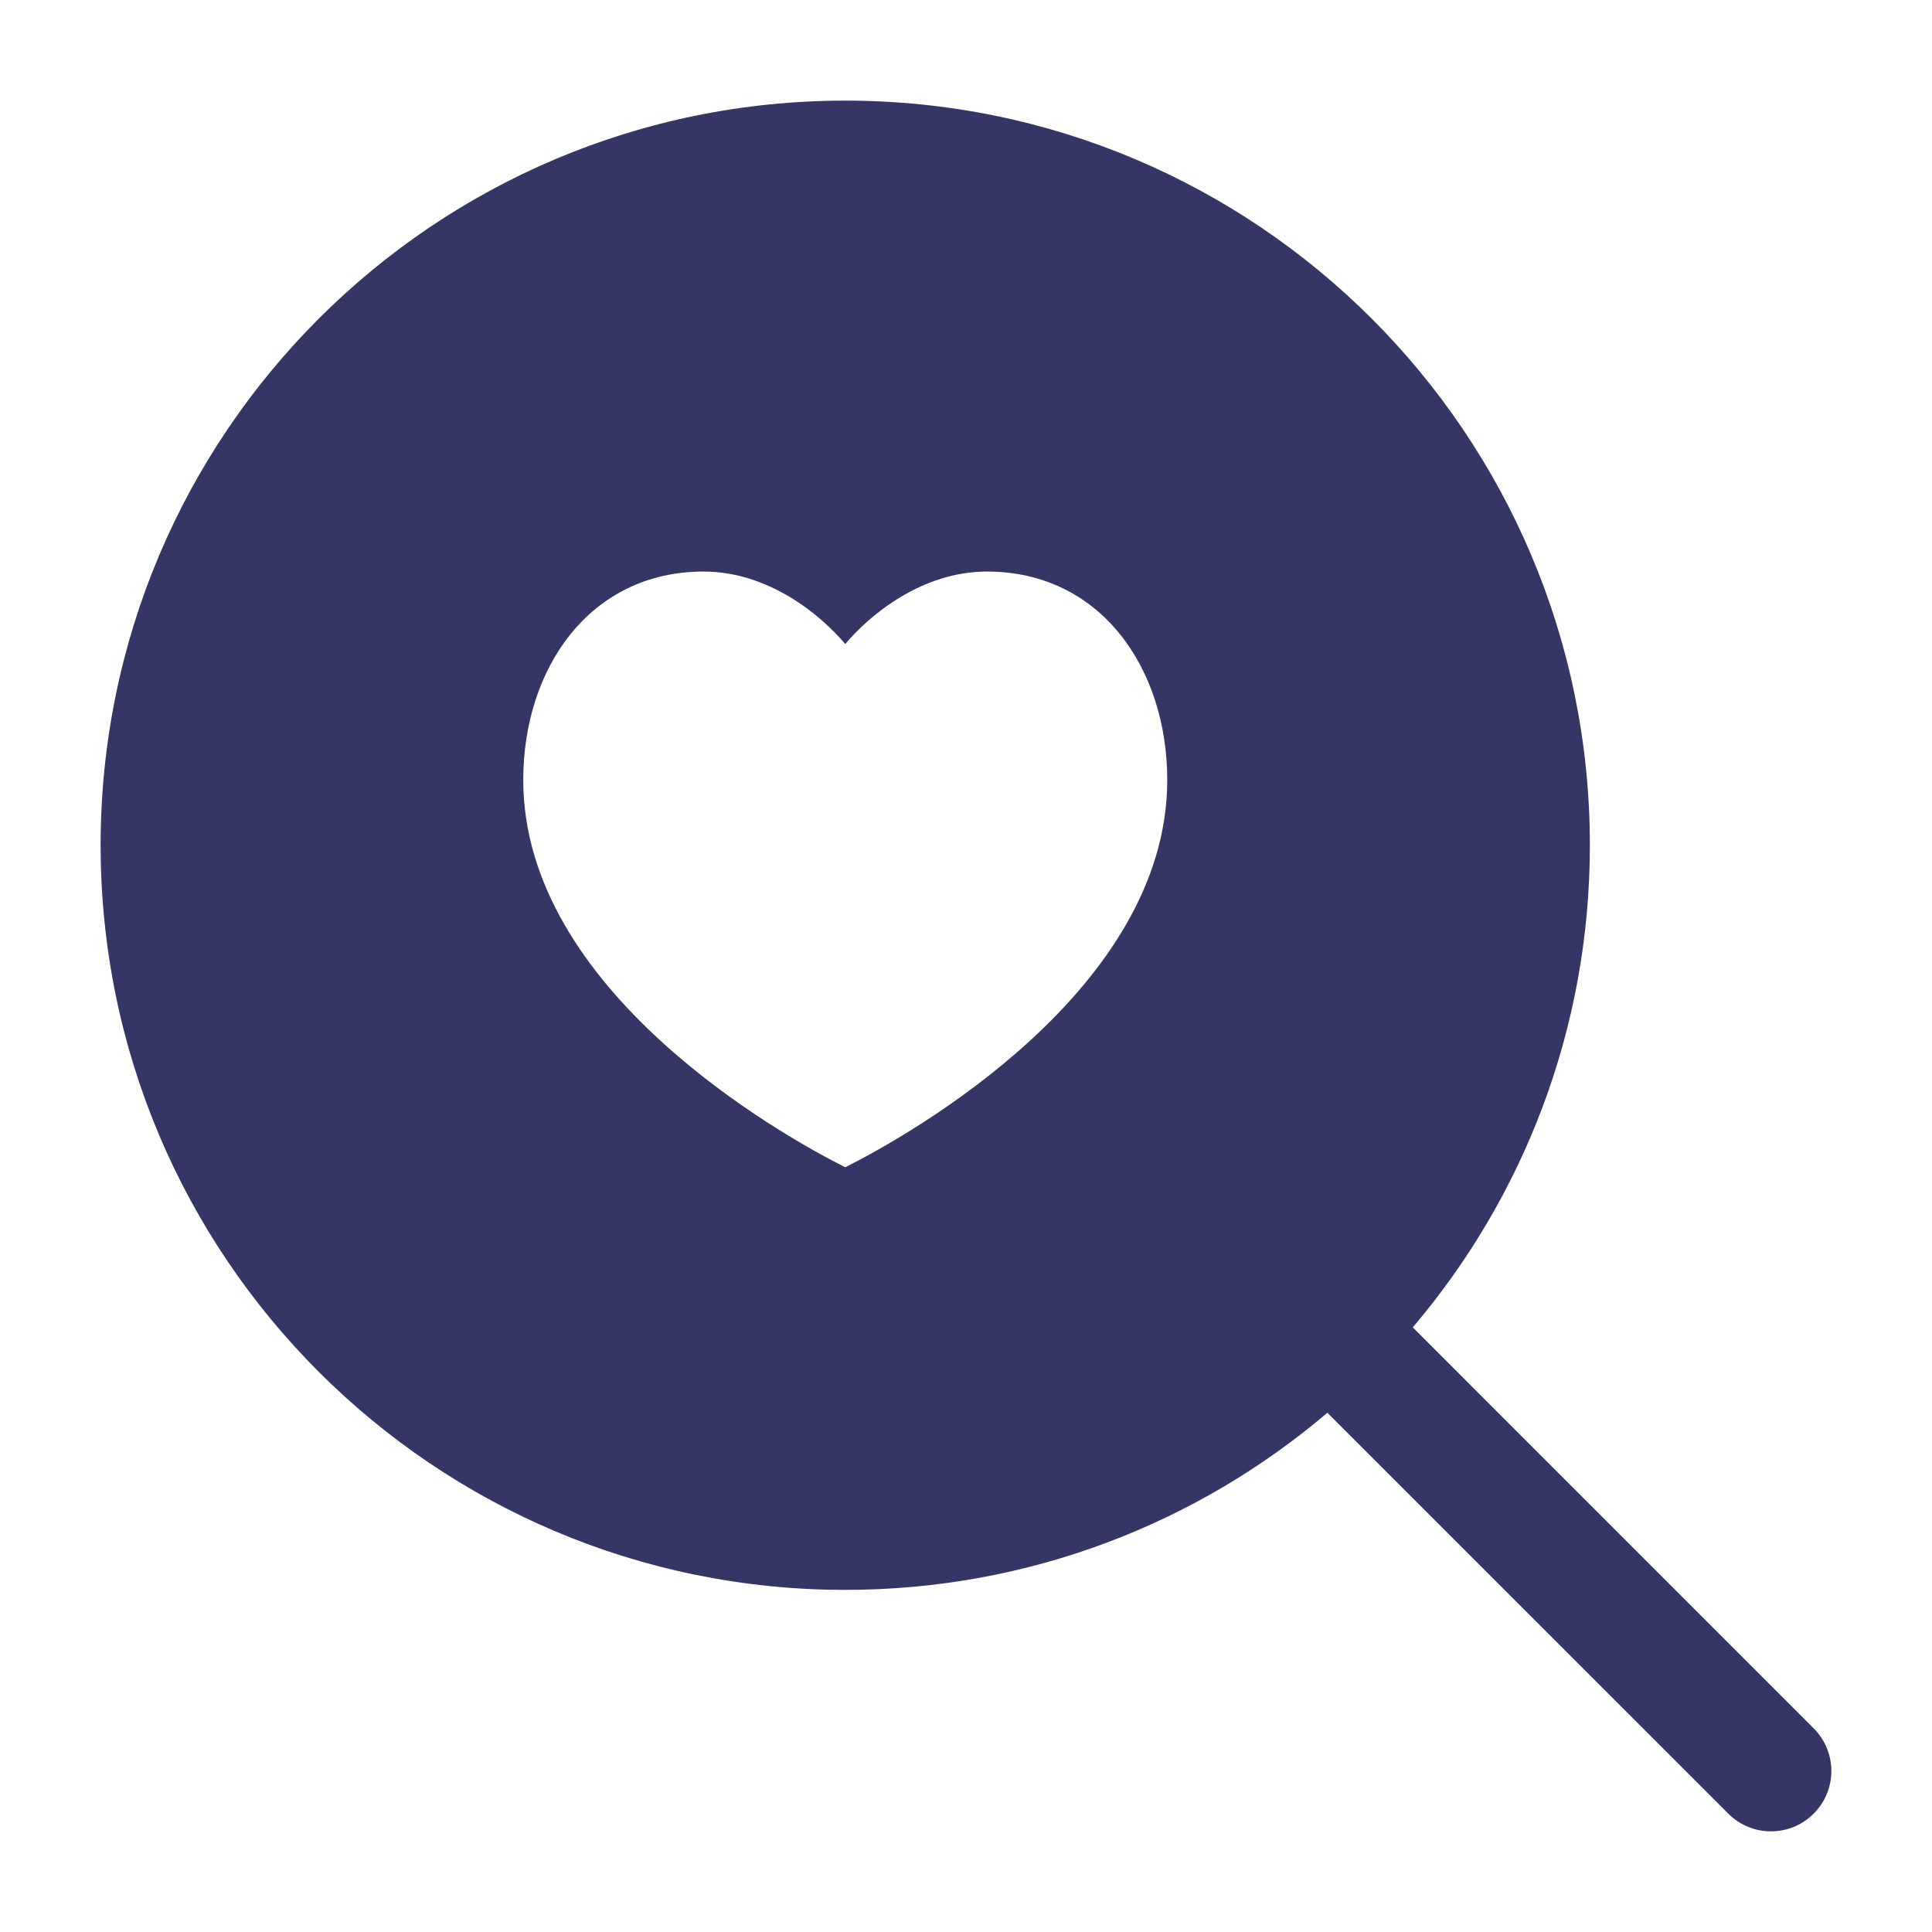 <svg width="24" height="24" viewBox="0 0 24 24" fill="none" xmlns="http://www.w3.org/2000/svg">
<path fill-rule="evenodd" clip-rule="evenodd" d="M1.25 10.5C1.25 5.391 5.391 1.25 10.5 1.25C15.609 1.25 19.75 5.391 19.75 10.5C19.75 12.784 18.922 14.875 17.55 16.489L22.53 21.47C22.823 21.763 22.823 22.237 22.53 22.53C22.237 22.823 21.763 22.823 21.47 22.53L16.489 17.55C14.875 18.922 12.784 19.75 10.5 19.75C5.391 19.75 1.25 15.609 1.25 10.5ZM12.26 7.1C11.453 7.1 10.806 7.637 10.5 8C10.194 7.637 9.547 7.1 8.74 7.1C7.329 7.1 6.5 8.3 6.5 9.69C6.5 12.3 9.7 14.1 10.5 14.5C11.3 14.1 14.5 12.3 14.5 9.69C14.5 8.3 13.671 7.1 12.26 7.1Z" fill="#353566"/>
</svg>
